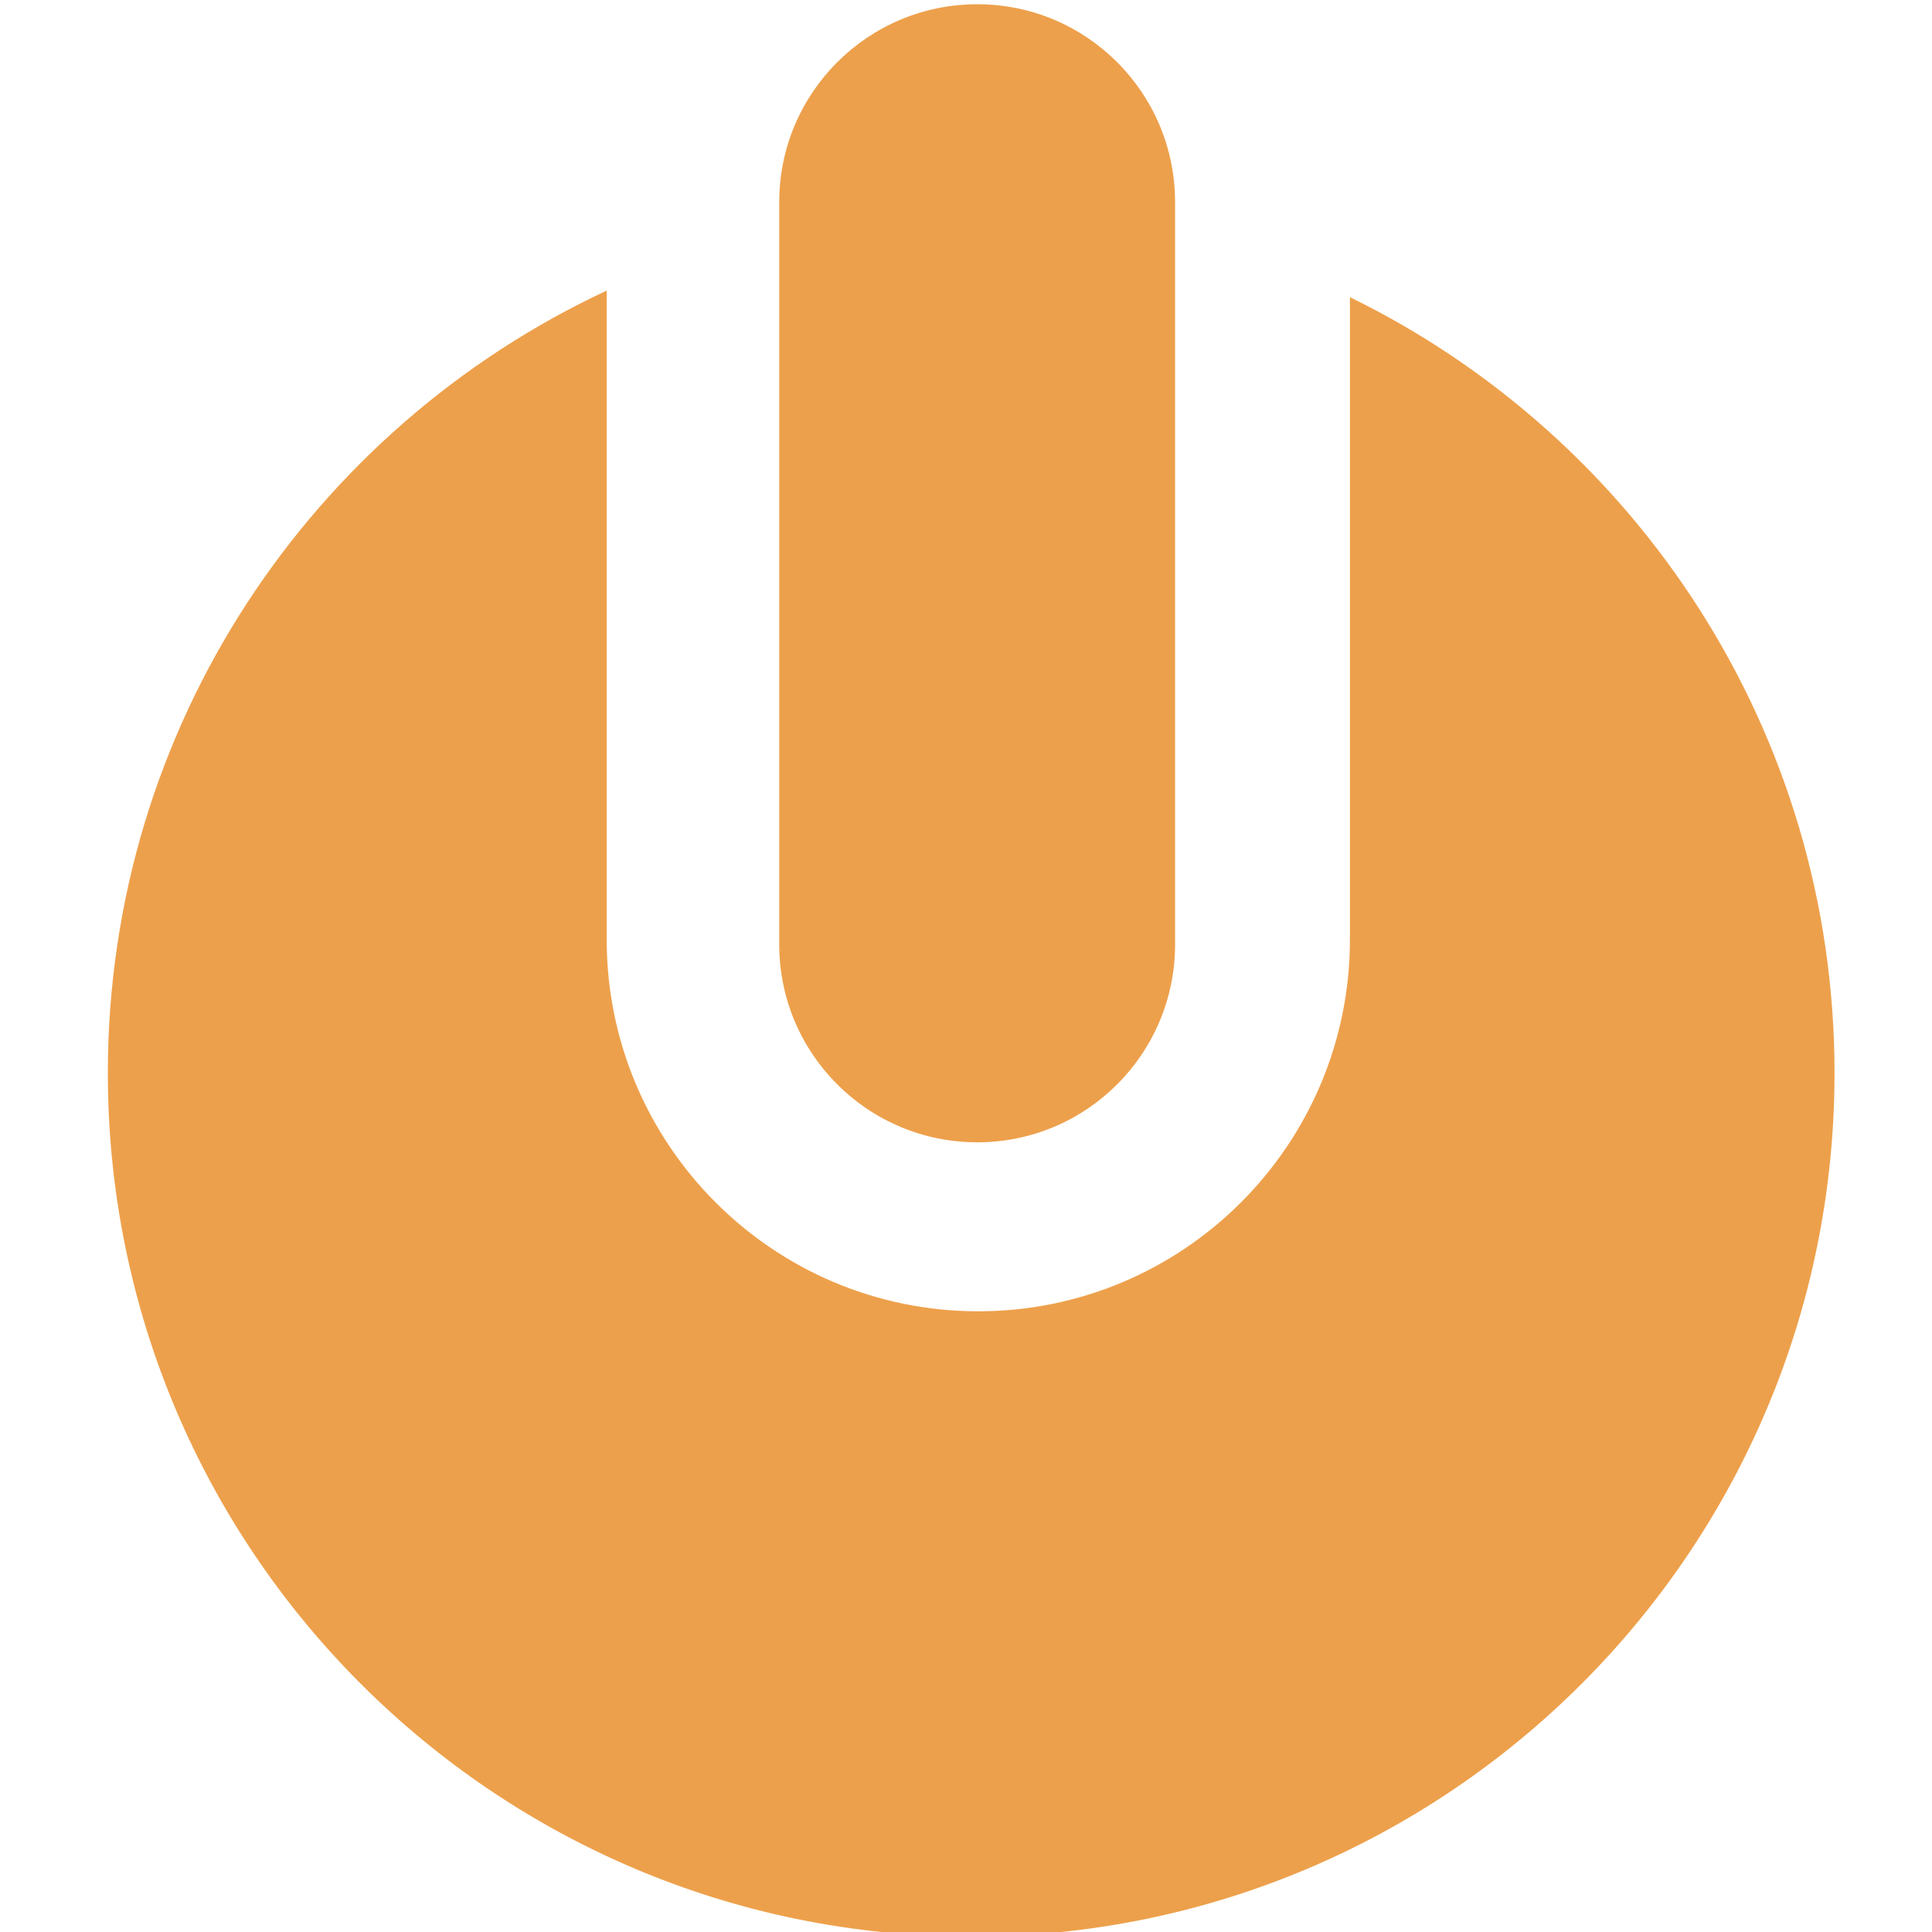 <?xml version="1.0" encoding="UTF-8" standalone="no"?>
<!-- Generator: Adobe Illustrator 16.0.0, SVG Export Plug-In . SVG Version: 6.00 Build 0)  -->

<svg
   xmlns:dc="http://purl.org/dc/elements/1.1/"
   xmlns:cc="http://creativecommons.org/ns#"
   xmlns:rdf="http://www.w3.org/1999/02/22-rdf-syntax-ns#"
   xmlns:svg="http://www.w3.org/2000/svg"
   xmlns="http://www.w3.org/2000/svg"
   xmlns:sodipodi="http://sodipodi.sourceforge.net/DTD/sodipodi-0.dtd"
   xmlns:inkscape="http://www.inkscape.org/namespaces/inkscape"
   version="1.1"
   id="Layer_1"
   x="0px"
   y="0px"
   width="32"
   height="32"
   viewBox="0 0 32 32"
   enable-background="new 0 0 566.93 425.2"
   xml:space="preserve"
   inkscape:version="0.91 r13725"
   sodipodi:docname="logout_filled.svg"><defs
     id="defs11" /><sodipodi:namedview
     pagecolor="#ffffff"
     bordercolor="#666666"
     borderopacity="1"
     objecttolerance="10"
     gridtolerance="10"
     guidetolerance="10"
     inkscape:pageopacity="0"
     inkscape:pageshadow="2"
     inkscape:window-width="1536"
     inkscape:window-height="801"
     id="namedview9"
     showgrid="false"
     fit-margin-top="0"
     fit-margin-left="0"
     fit-margin-right="0"
     fit-margin-bottom="0"
     inkscape:zoom="5.7473552"
     inkscape:cx="21.07623"
     inkscape:cy="10.048689"
     inkscape:window-x="-8"
     inkscape:window-y="-8"
     inkscape:window-maximized="1"
     inkscape:current-layer="Layer_1" /><g
     id="g3"
     transform="matrix(1.676,0,0,1.676,-399.77,-340.275)"><path
       d="m 251.867,205.965 0,6.348 c 0,2.028 -1.645,3.674 -3.674,3.674 -2.026,0 -3.671,-1.646 -3.671,-3.674 l 0,-6.413 c -2.912,1.358 -4.93,4.309 -4.93,7.733 0,4.714 3.82,8.534 8.533,8.534 4.711,0 8.531,-3.82 8.531,-8.534 0,-3.368 -1.953,-6.283 -4.789,-7.668 z"
       id="path5"
       inkscape:connector-curvature="0"
       style="fill:#eda04b" /><path
       d="m 250.139,212.361 c 0,1.081 -0.875,1.956 -1.955,1.956 l 0,0 c -1.08,0 -1.957,-0.875 -1.957,-1.956 l 0,-7.335 c 0,-1.081 0.877,-1.956 1.957,-1.956 l 0,0 c 1.08,0 1.955,0.875 1.955,1.956 l 0,7.335 z"
       id="path7"
       inkscape:connector-curvature="0"
       style="fill:#eda04b" /></g></svg>